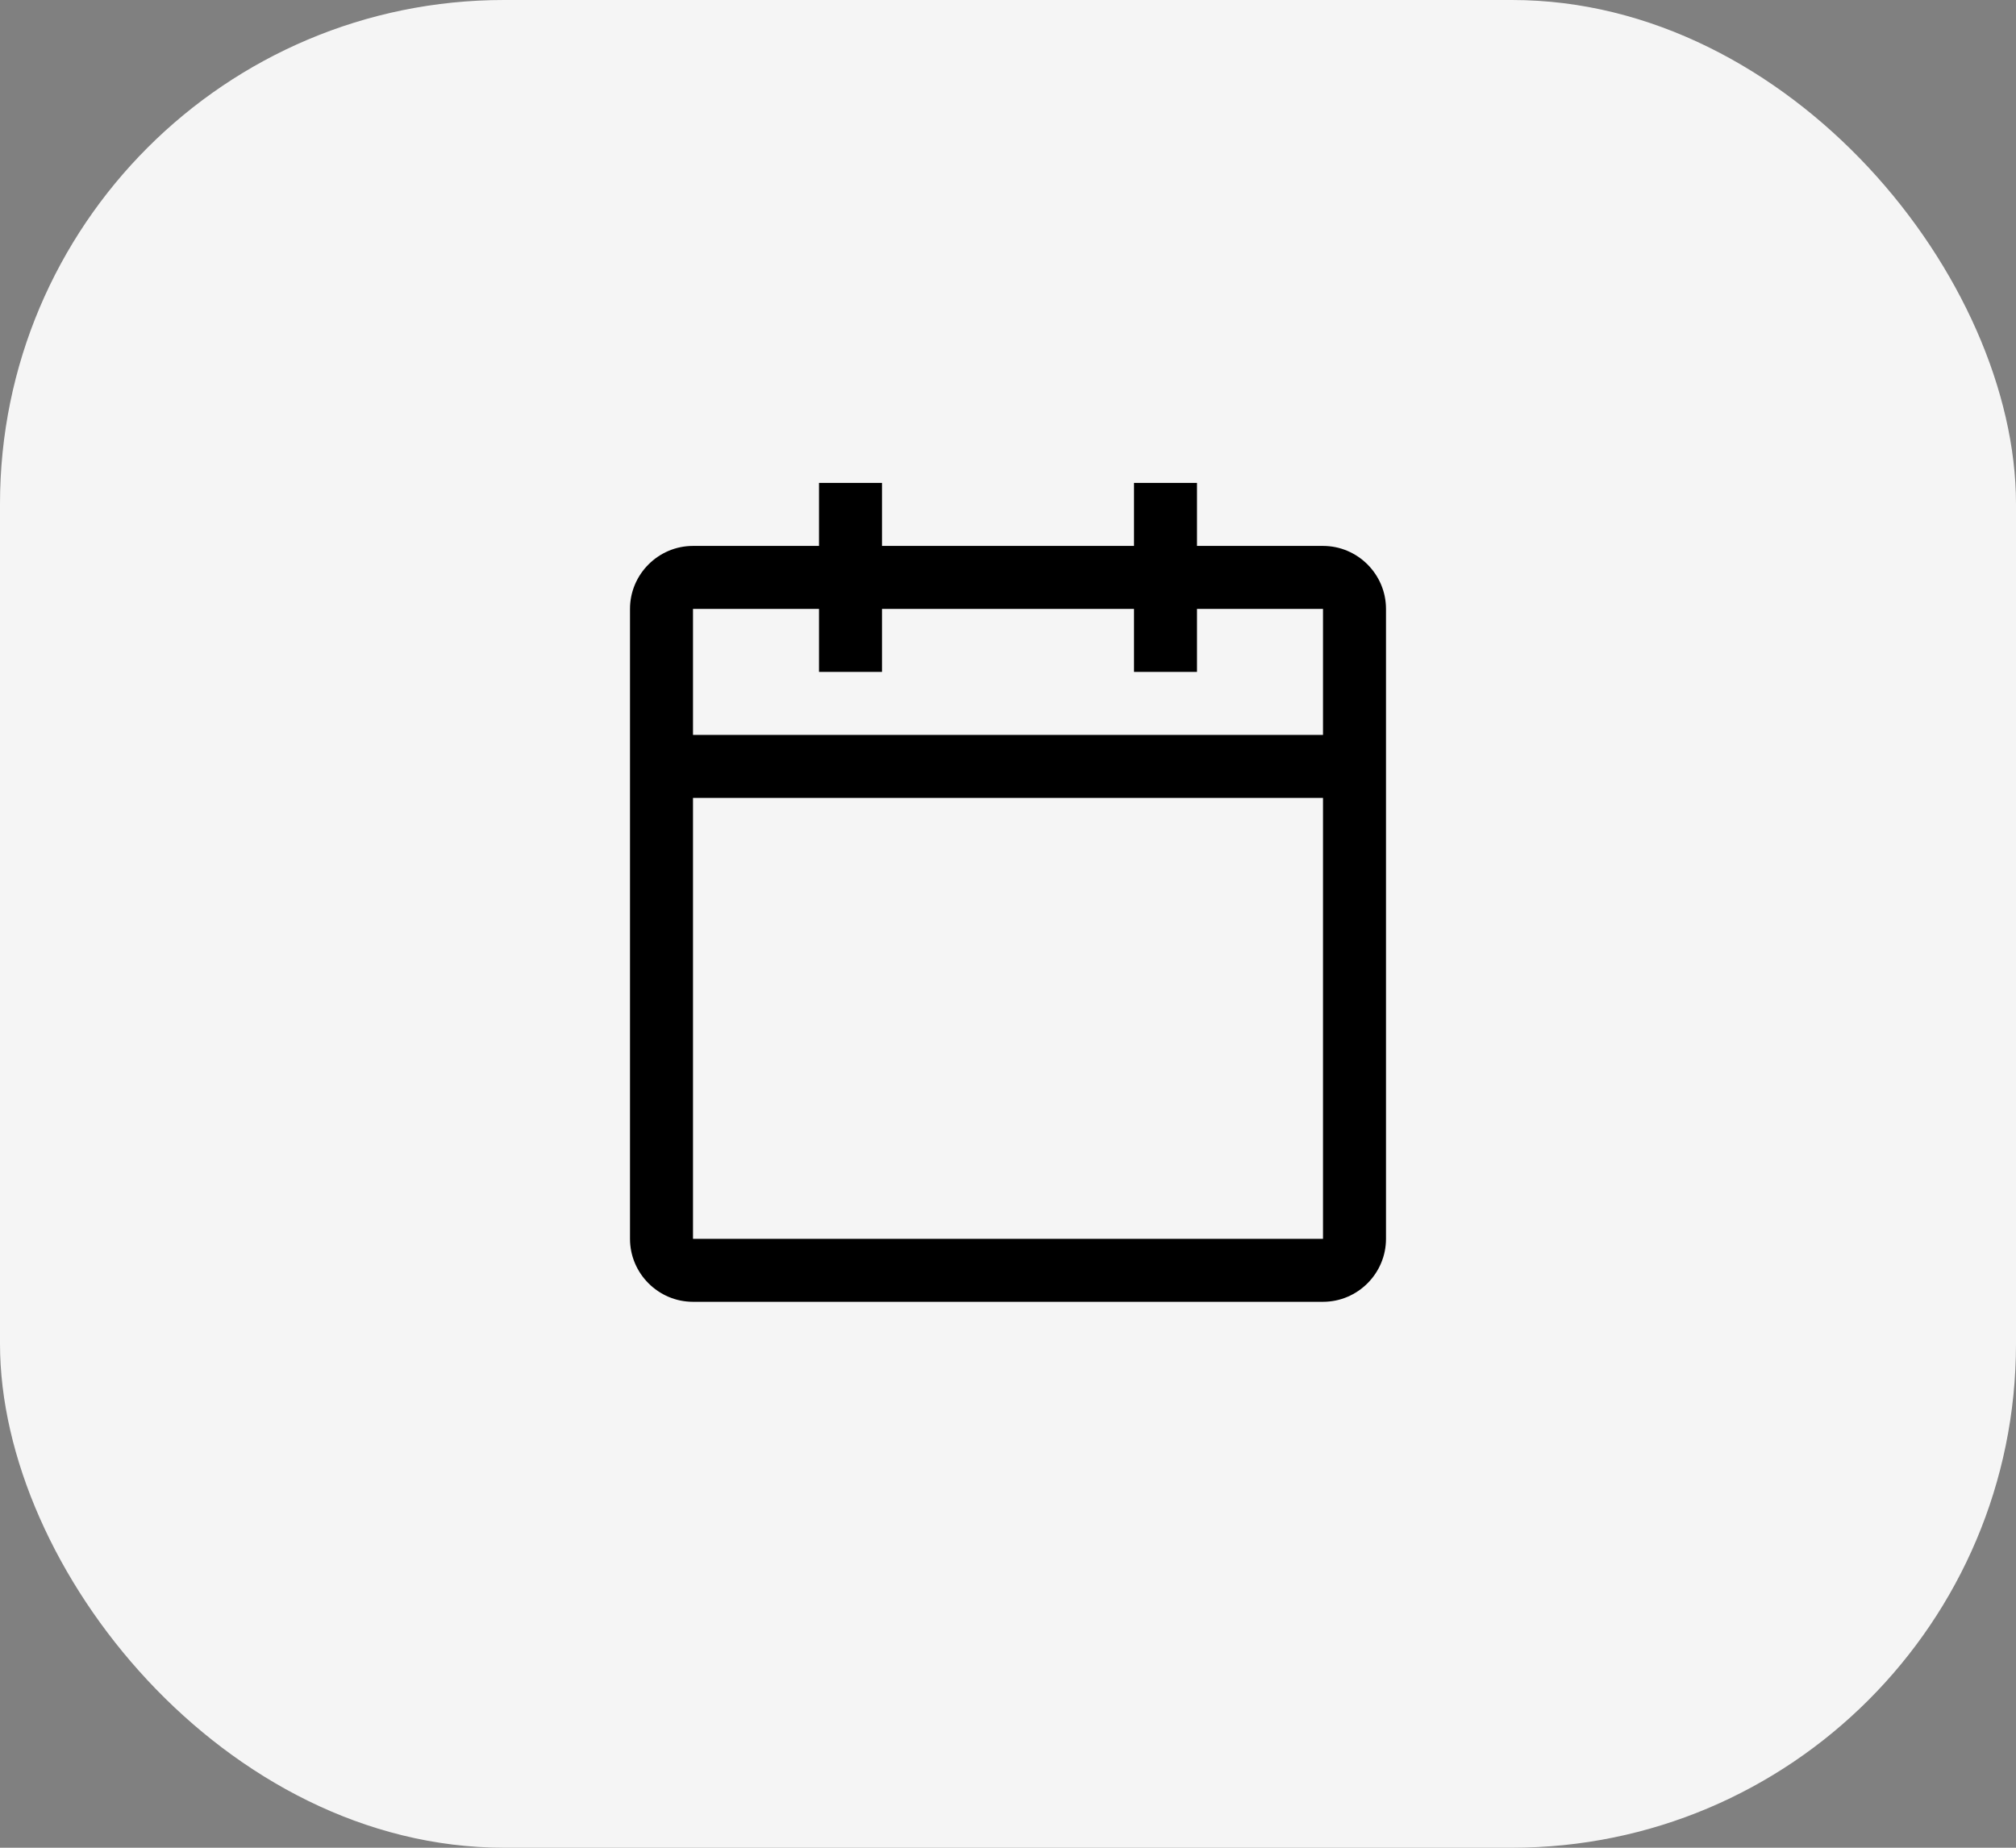 <svg width="48" height="44" viewBox="0 0 48 44" fill="none" xmlns="http://www.w3.org/2000/svg">
<rect x="0" y="0" width="48" height="44" fill="#808080" stroke="none"/>
<rect width="48" height="44" rx="12" fill="#F5F5F5"/>
<g clip-path="url(#clip0_3561_634)">
<path d="M31.5 13H28.5V11.5H27V13H21V11.5H19.5V13H16.5C15.675 13 15 13.675 15 14.5V29.5C15 30.325 15.675 31 16.5 31H31.5C32.325 31 33 30.325 33 29.5V14.5C33 13.675 32.325 13 31.5 13ZM31.5 29.5H16.5V19H31.5V29.5ZM31.5 17.5H16.5V14.5H19.5V16H21V14.5H27V16H28.5V14.5H31.5V17.5Z" fill="black"/>
</g>
<defs>
<clipPath id="clip0_3561_634">
<rect width="24" height="24" fill="white" transform="translate(12 10)"/>
</clipPath>
</defs>
</svg>
